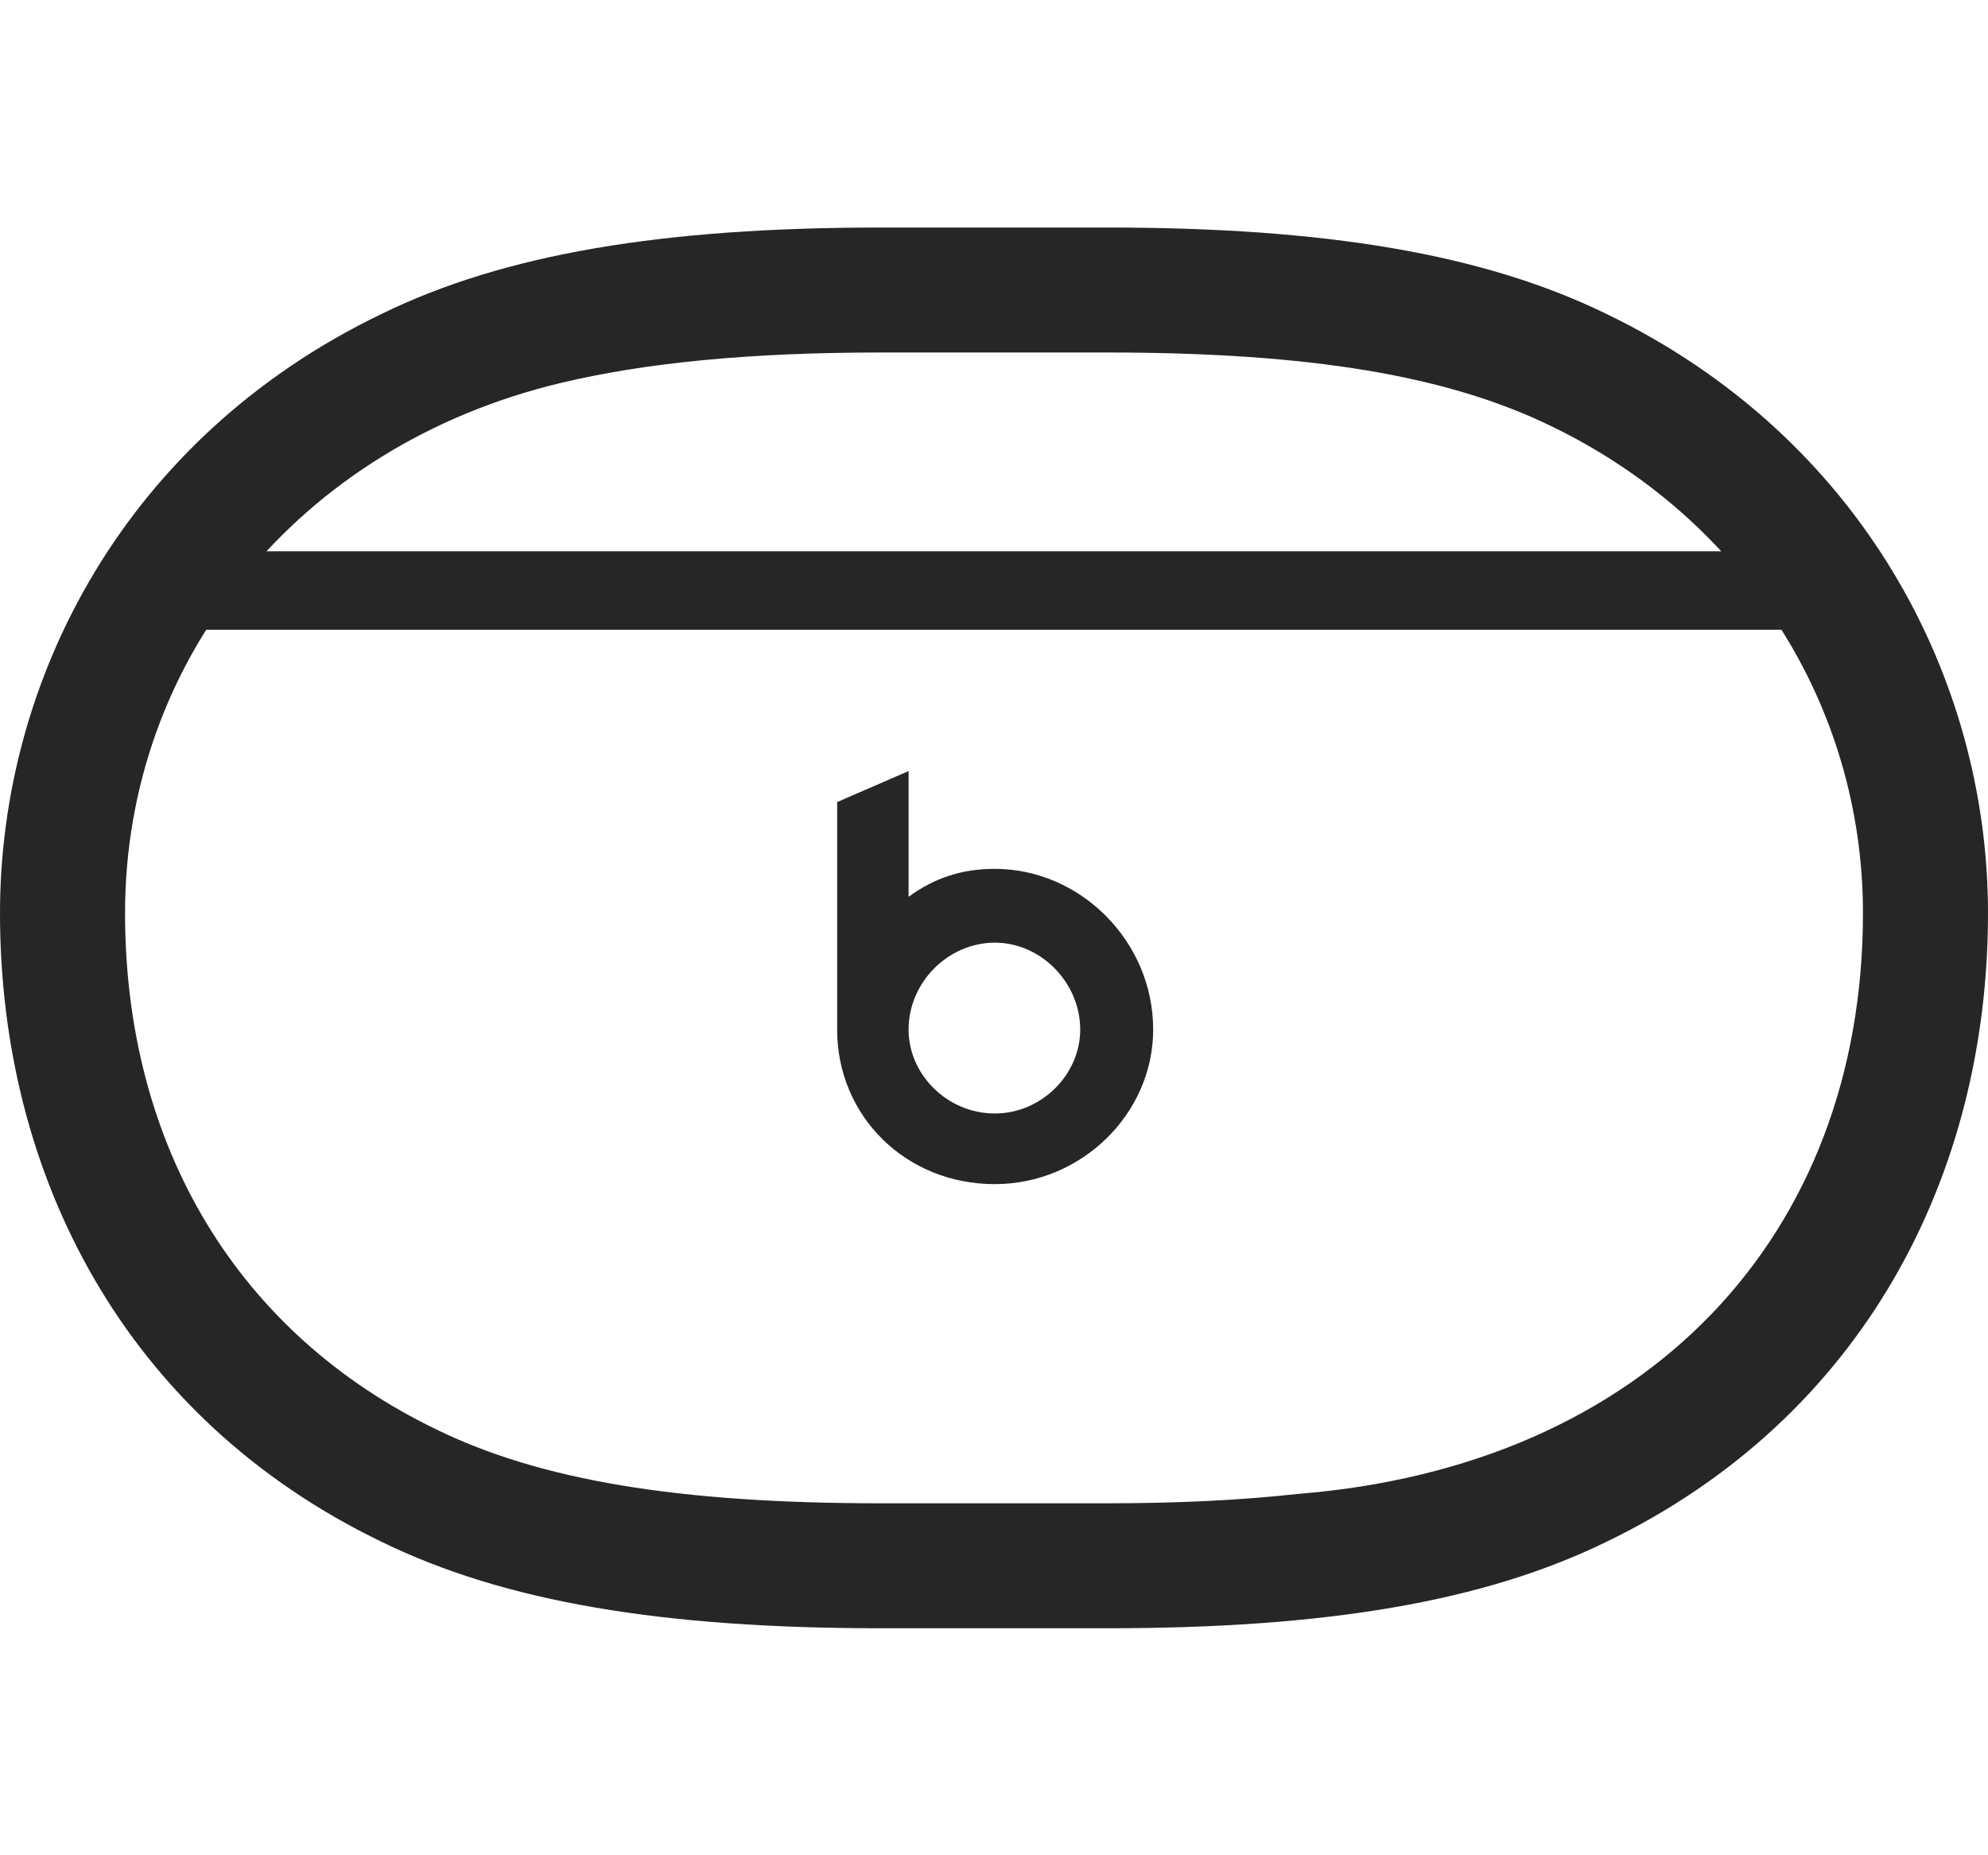 <svg width="30" height="28" viewBox="0 0 30 28" fill="none" xmlns="http://www.w3.org/2000/svg">
<g clip-path="url(#clip0_2124_24794)">
<path d="M0 13.781C0 17.73 1.875 21.398 5.766 23.273C7.617 24.176 9.996 24.574 13.289 24.574H16.711C20.004 24.574 22.383 24.176 24.234 23.273C28.125 21.398 30 17.73 30 13.781C30 10.254 28.102 6.598 24.234 4.734C22.383 3.832 20.004 3.434 16.711 3.434H13.289C9.996 3.434 7.617 3.832 5.766 4.734C1.887 6.598 0 10.254 0 13.781ZM1.887 13.781C1.887 9.984 4.477 6.727 8.473 5.777C9.75 5.473 11.32 5.32 13.289 5.32H16.711C19.781 5.32 21.855 5.672 23.414 6.434C26.32 7.84 28.113 10.641 28.113 13.781C28.113 18.645 24.867 22.125 19.582 22.547C18.727 22.641 17.777 22.688 16.711 22.688H13.289C10.219 22.688 8.145 22.336 6.586 21.574C3.598 20.133 1.887 17.309 1.887 13.781ZM2.168 9.504H27.844V8.32H2.168V9.504ZM15.012 17.871C16.324 17.871 17.402 16.805 17.402 15.539C17.402 14.203 16.301 13.113 15.012 13.113C14.531 13.113 14.109 13.242 13.711 13.535V11.637L12.633 12.105V15.539C12.633 16.84 13.664 17.871 15.012 17.871ZM15.012 16.805C14.297 16.805 13.711 16.219 13.711 15.539C13.711 14.824 14.309 14.227 15.012 14.227C15.715 14.227 16.301 14.836 16.301 15.539C16.301 16.219 15.715 16.805 15.012 16.805Z" fill="black" fill-opacity="0.85"/>
</g>
<defs>
<clipPath id="clip0_2124_24794">
<rect width="30" height="21.574" fill="white" transform="translate(0 3)"/>
</clipPath>
</defs>
</svg>
